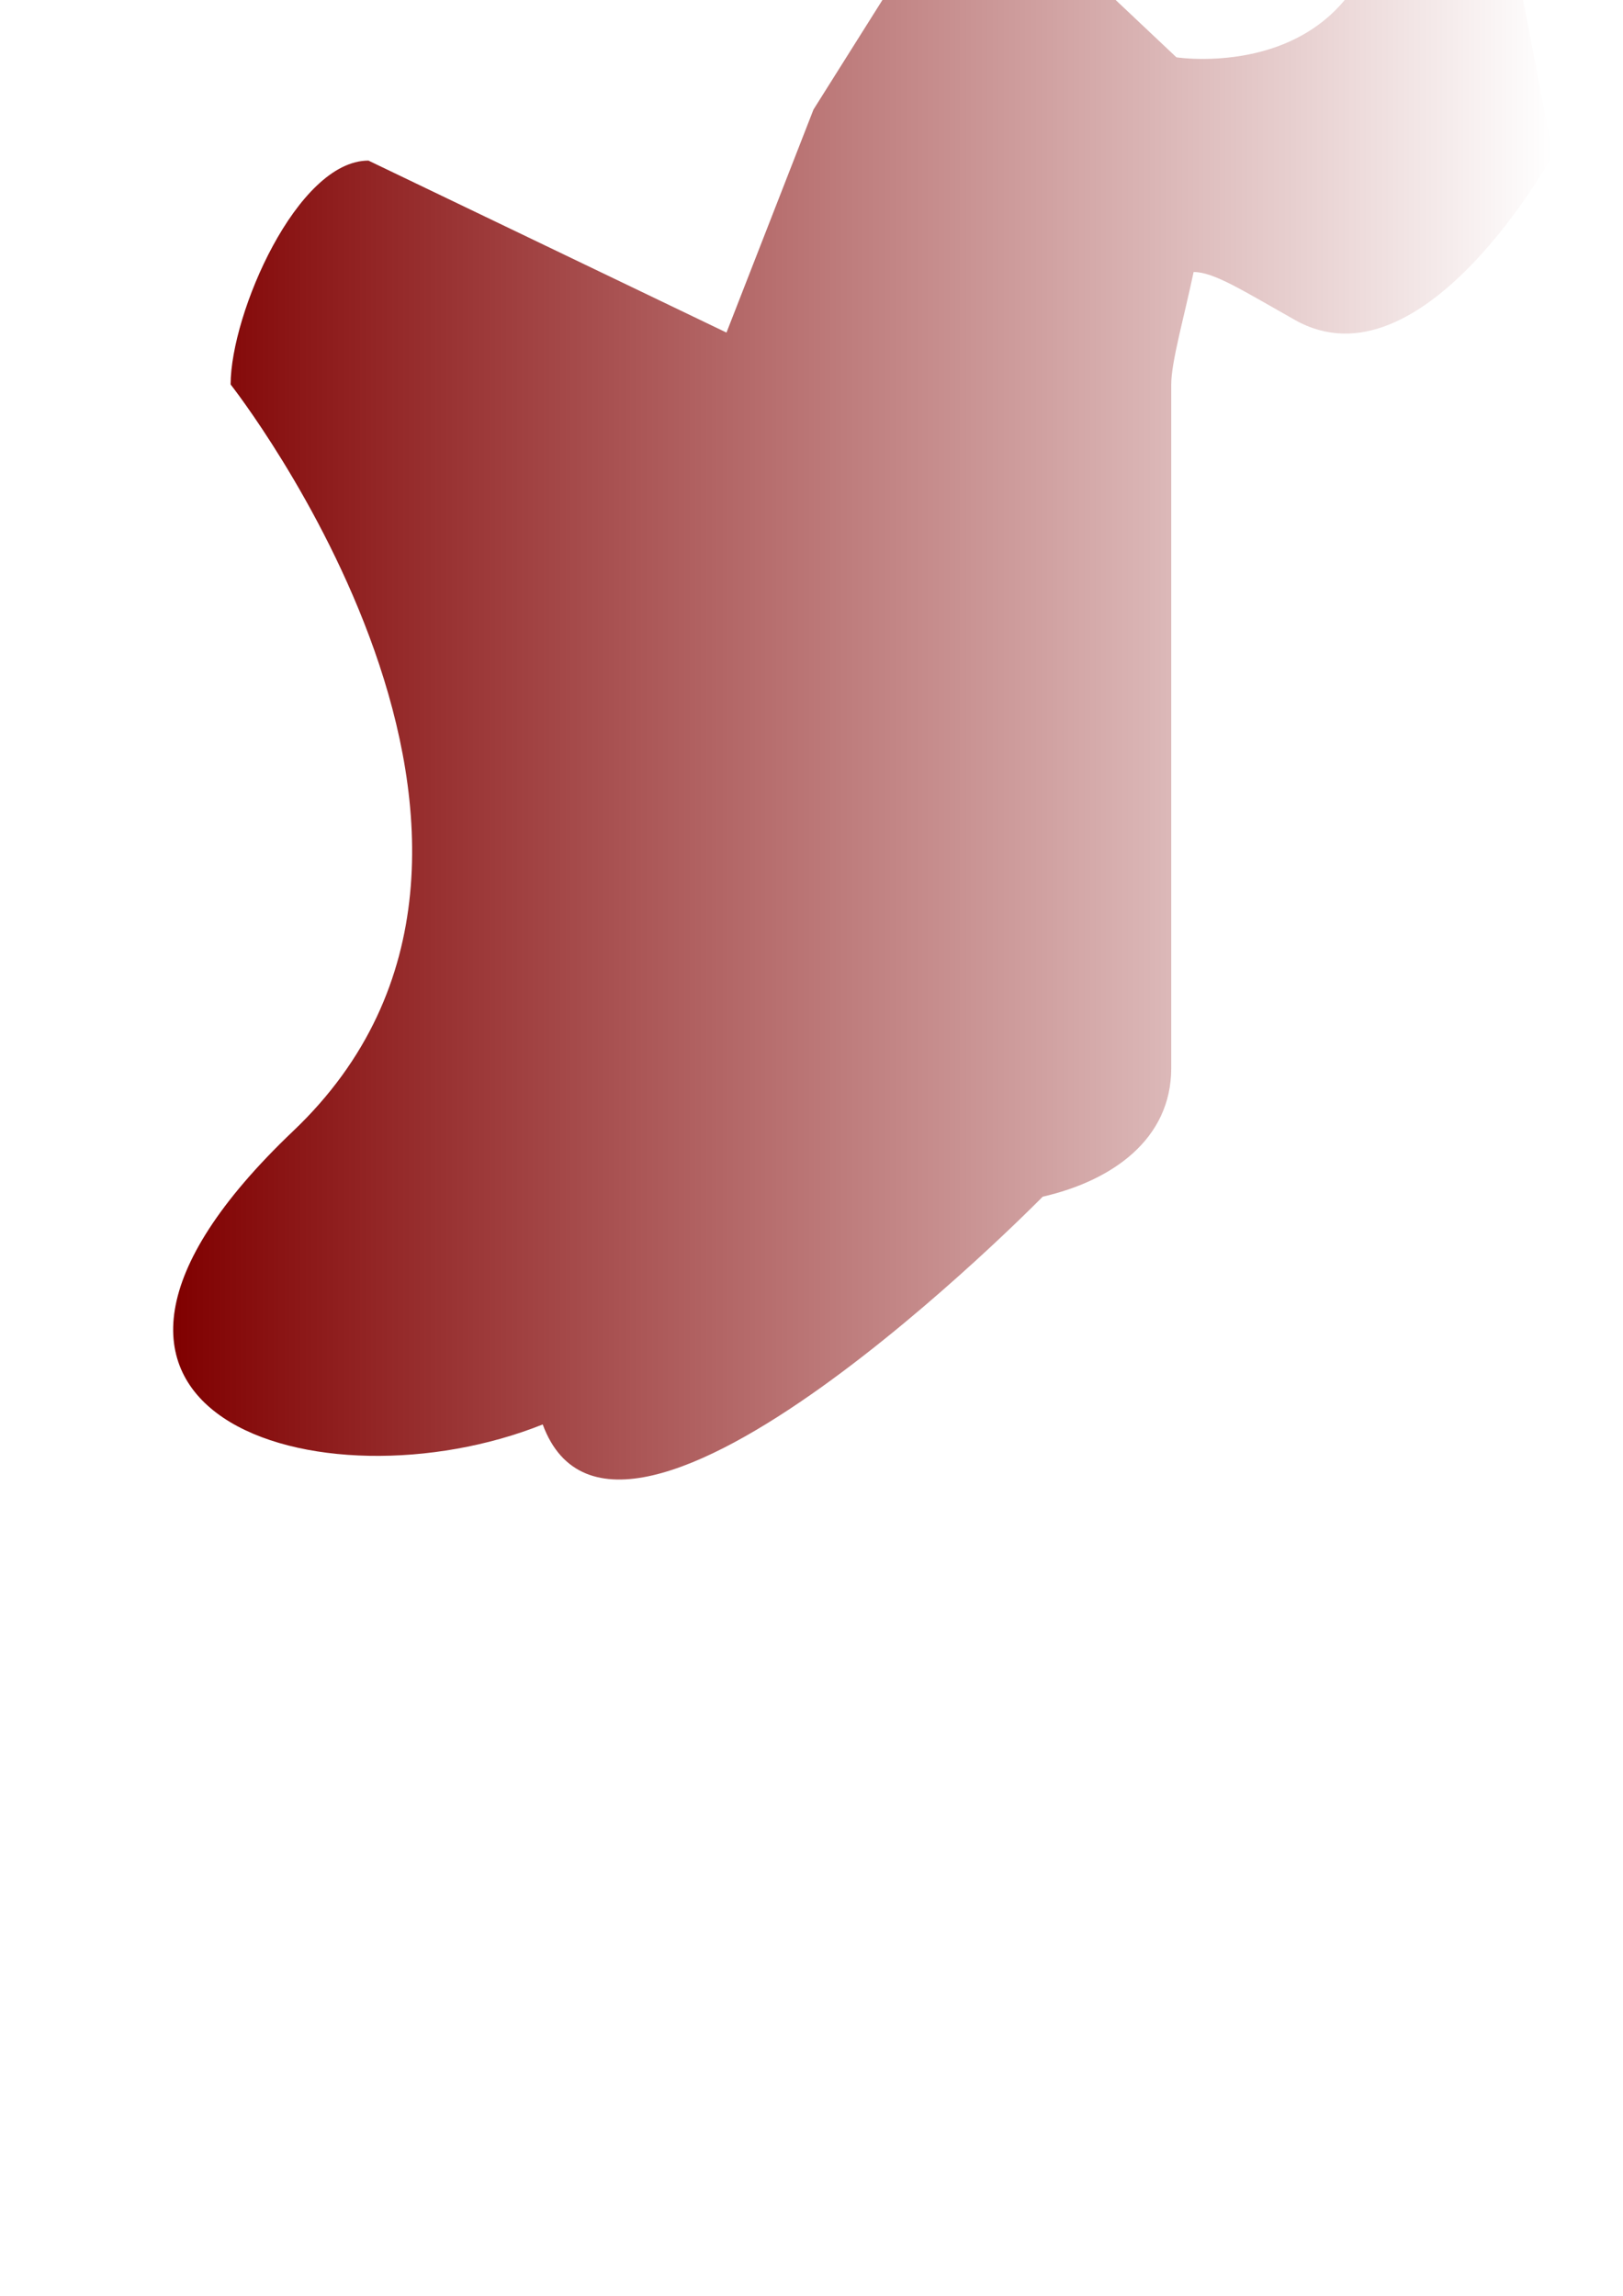 <svg width="210mm" height="297mm" version="1.1" viewBox="0 0 210 297" xmlns="http://www.w3.org/2000/svg" xmlns:xlink="http://www.w3.org/1999/xlink">
 <defs>
  <linearGradient id="a" x1="22.404" x2="200.92" y1="84.969" y2="84.969" gradientUnits="userSpaceOnUse">
   <stop stop-color="#800000" offset="0"/>
   <stop stop-color="#800000" stop-opacity="0" offset="1"/>
  </linearGradient>
 </defs>
 <path d="m184.34-21.464c-2.229 0.024-4.237 2.497-5.364 9.638-3.608 22.85-26.759 19.242-26.759 19.242l-15.935-15.033-18.785 2.344-12.236 19.437-11.261 28.86-46.328-22.249c-9.213 0-17.806 19.745-17.834 28.958 0 0 46.929 59.649 8.118 96.564-38.811 36.915 3.832 49.354 32.266 37.978 9.793 26.507 64.694-29.465 64.694-29.465 8.981-2.058 16.631-7.418 16.631-16.631v-88.446c0-2.94 1.661-8.661 2.894-14.543 2.6-0.014 6.345 2.389 13.11 6.202 16.536 9.32 33.373-21.347 33.373-21.347l-5.712-29.766s-5.969-11.795-10.872-11.742z" fill="url(#a)" stroke-width=".286"/>
</svg>
